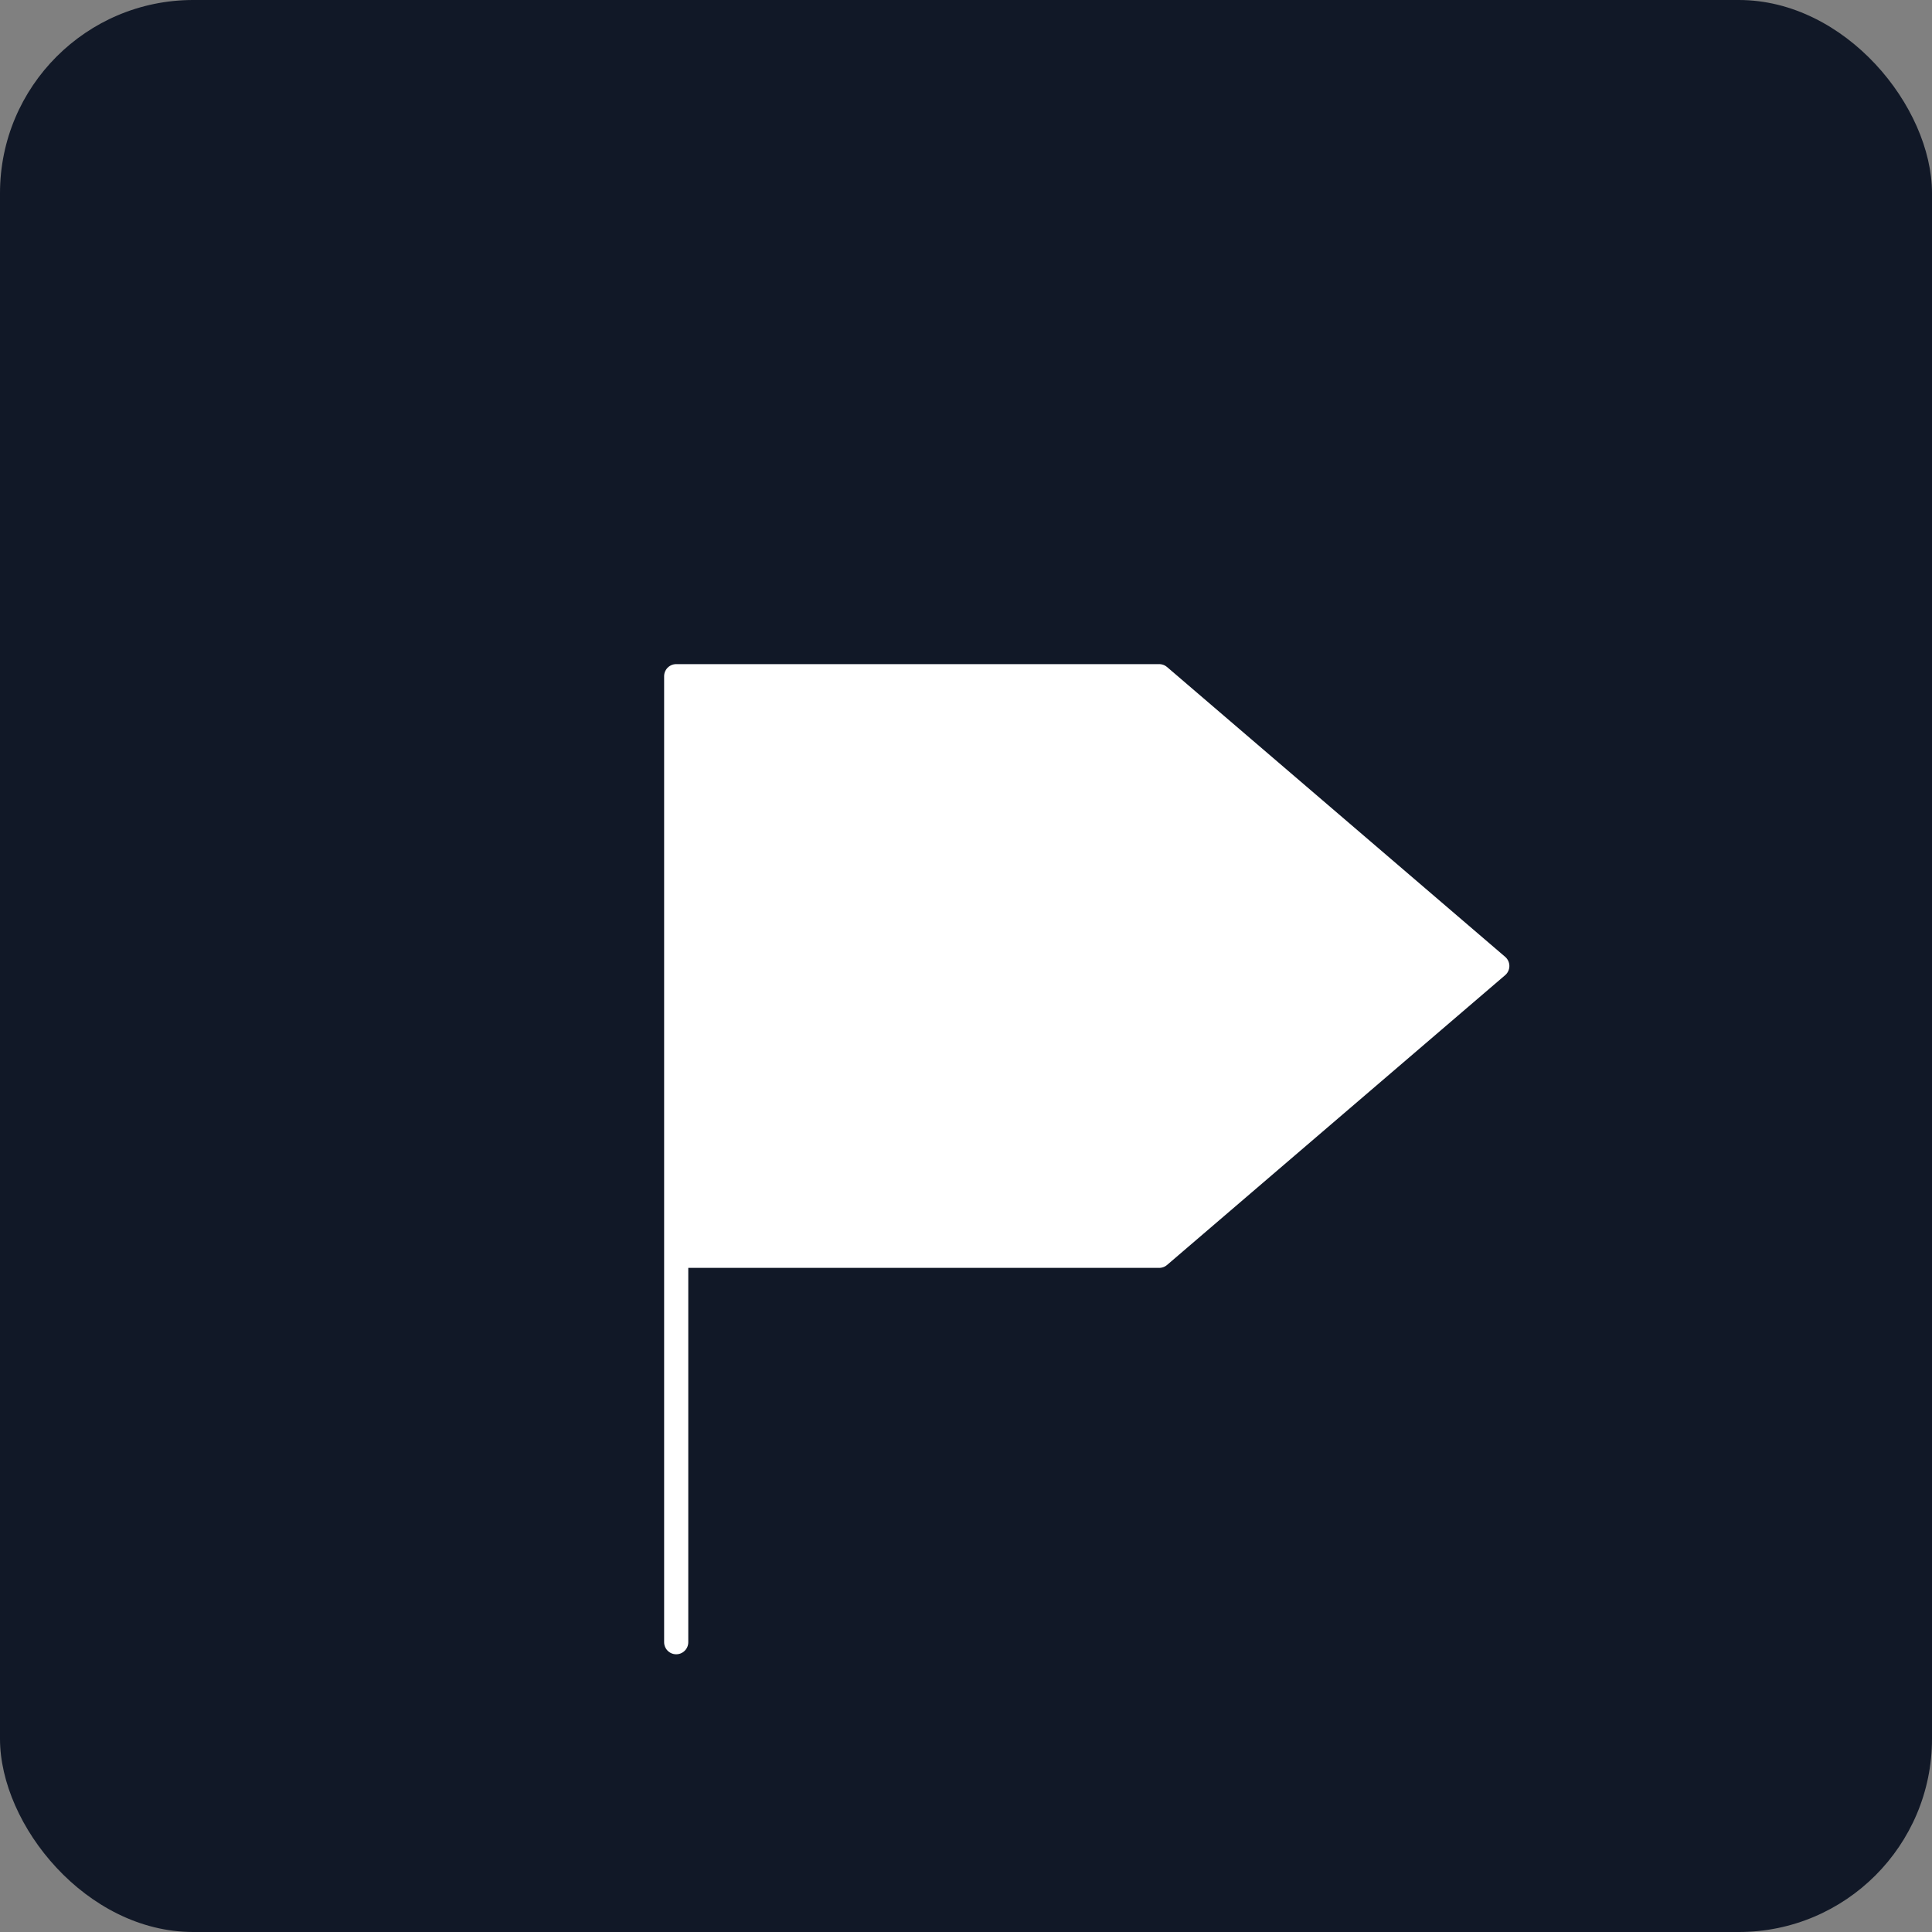 <?xml version="1.0" encoding="UTF-8"?>
<svg width="80" height="80" viewBox="0 0 80 80" xmlns="http://www.w3.org/2000/svg">
  <rect x="0" y="0" width="80" height="80" fill="#808080" stroke="none"/>
  <style>
    @keyframes rotate {
      0% { transform: rotate(0deg); }
      100% { transform: rotate(360deg); }
    }
    
    @keyframes pulse {
      0% { transform: scale(1); }
      50% { transform: scale(1.08); }
      100% { transform: scale(1); }
    }
    
    .logo-bg {
      fill: #111827;
    }
    
    .logo-p {
      fill: #ffffff;
      stroke: #ffffff;
      stroke-width: 1;
      stroke-linecap: round;
      stroke-linejoin: round;
    }
    
    .logo-hover-effect {
      transition: transform 0.3s ease-in-out;
    }
    
    .logo-hover-effect:hover {
      transform: scale(1.1);
    }
    
    .transition-rotate {
      animation: rotate 0.5s ease-in-out;
      transform-origin: center;
    }
    
    .nav-pulse {
      animation: pulse 3s ease-in-out infinite;
      transform-origin: center;
    }
  </style>
  
  <!-- Background with rounded corners for modern look -->
  <rect class="logo-bg" x="0" y="0" width="80" height="80" rx="8" />
  
  <!-- P Mark with cleaner lines -->
  <g transform="translate(20, 20)" class="logo-hover-effect">
    <path class="logo-p" d="M8,8 L28,8 L42,20 L28,32 L8,32 L8,48 L8,8 Z" />
  </g>
</svg>